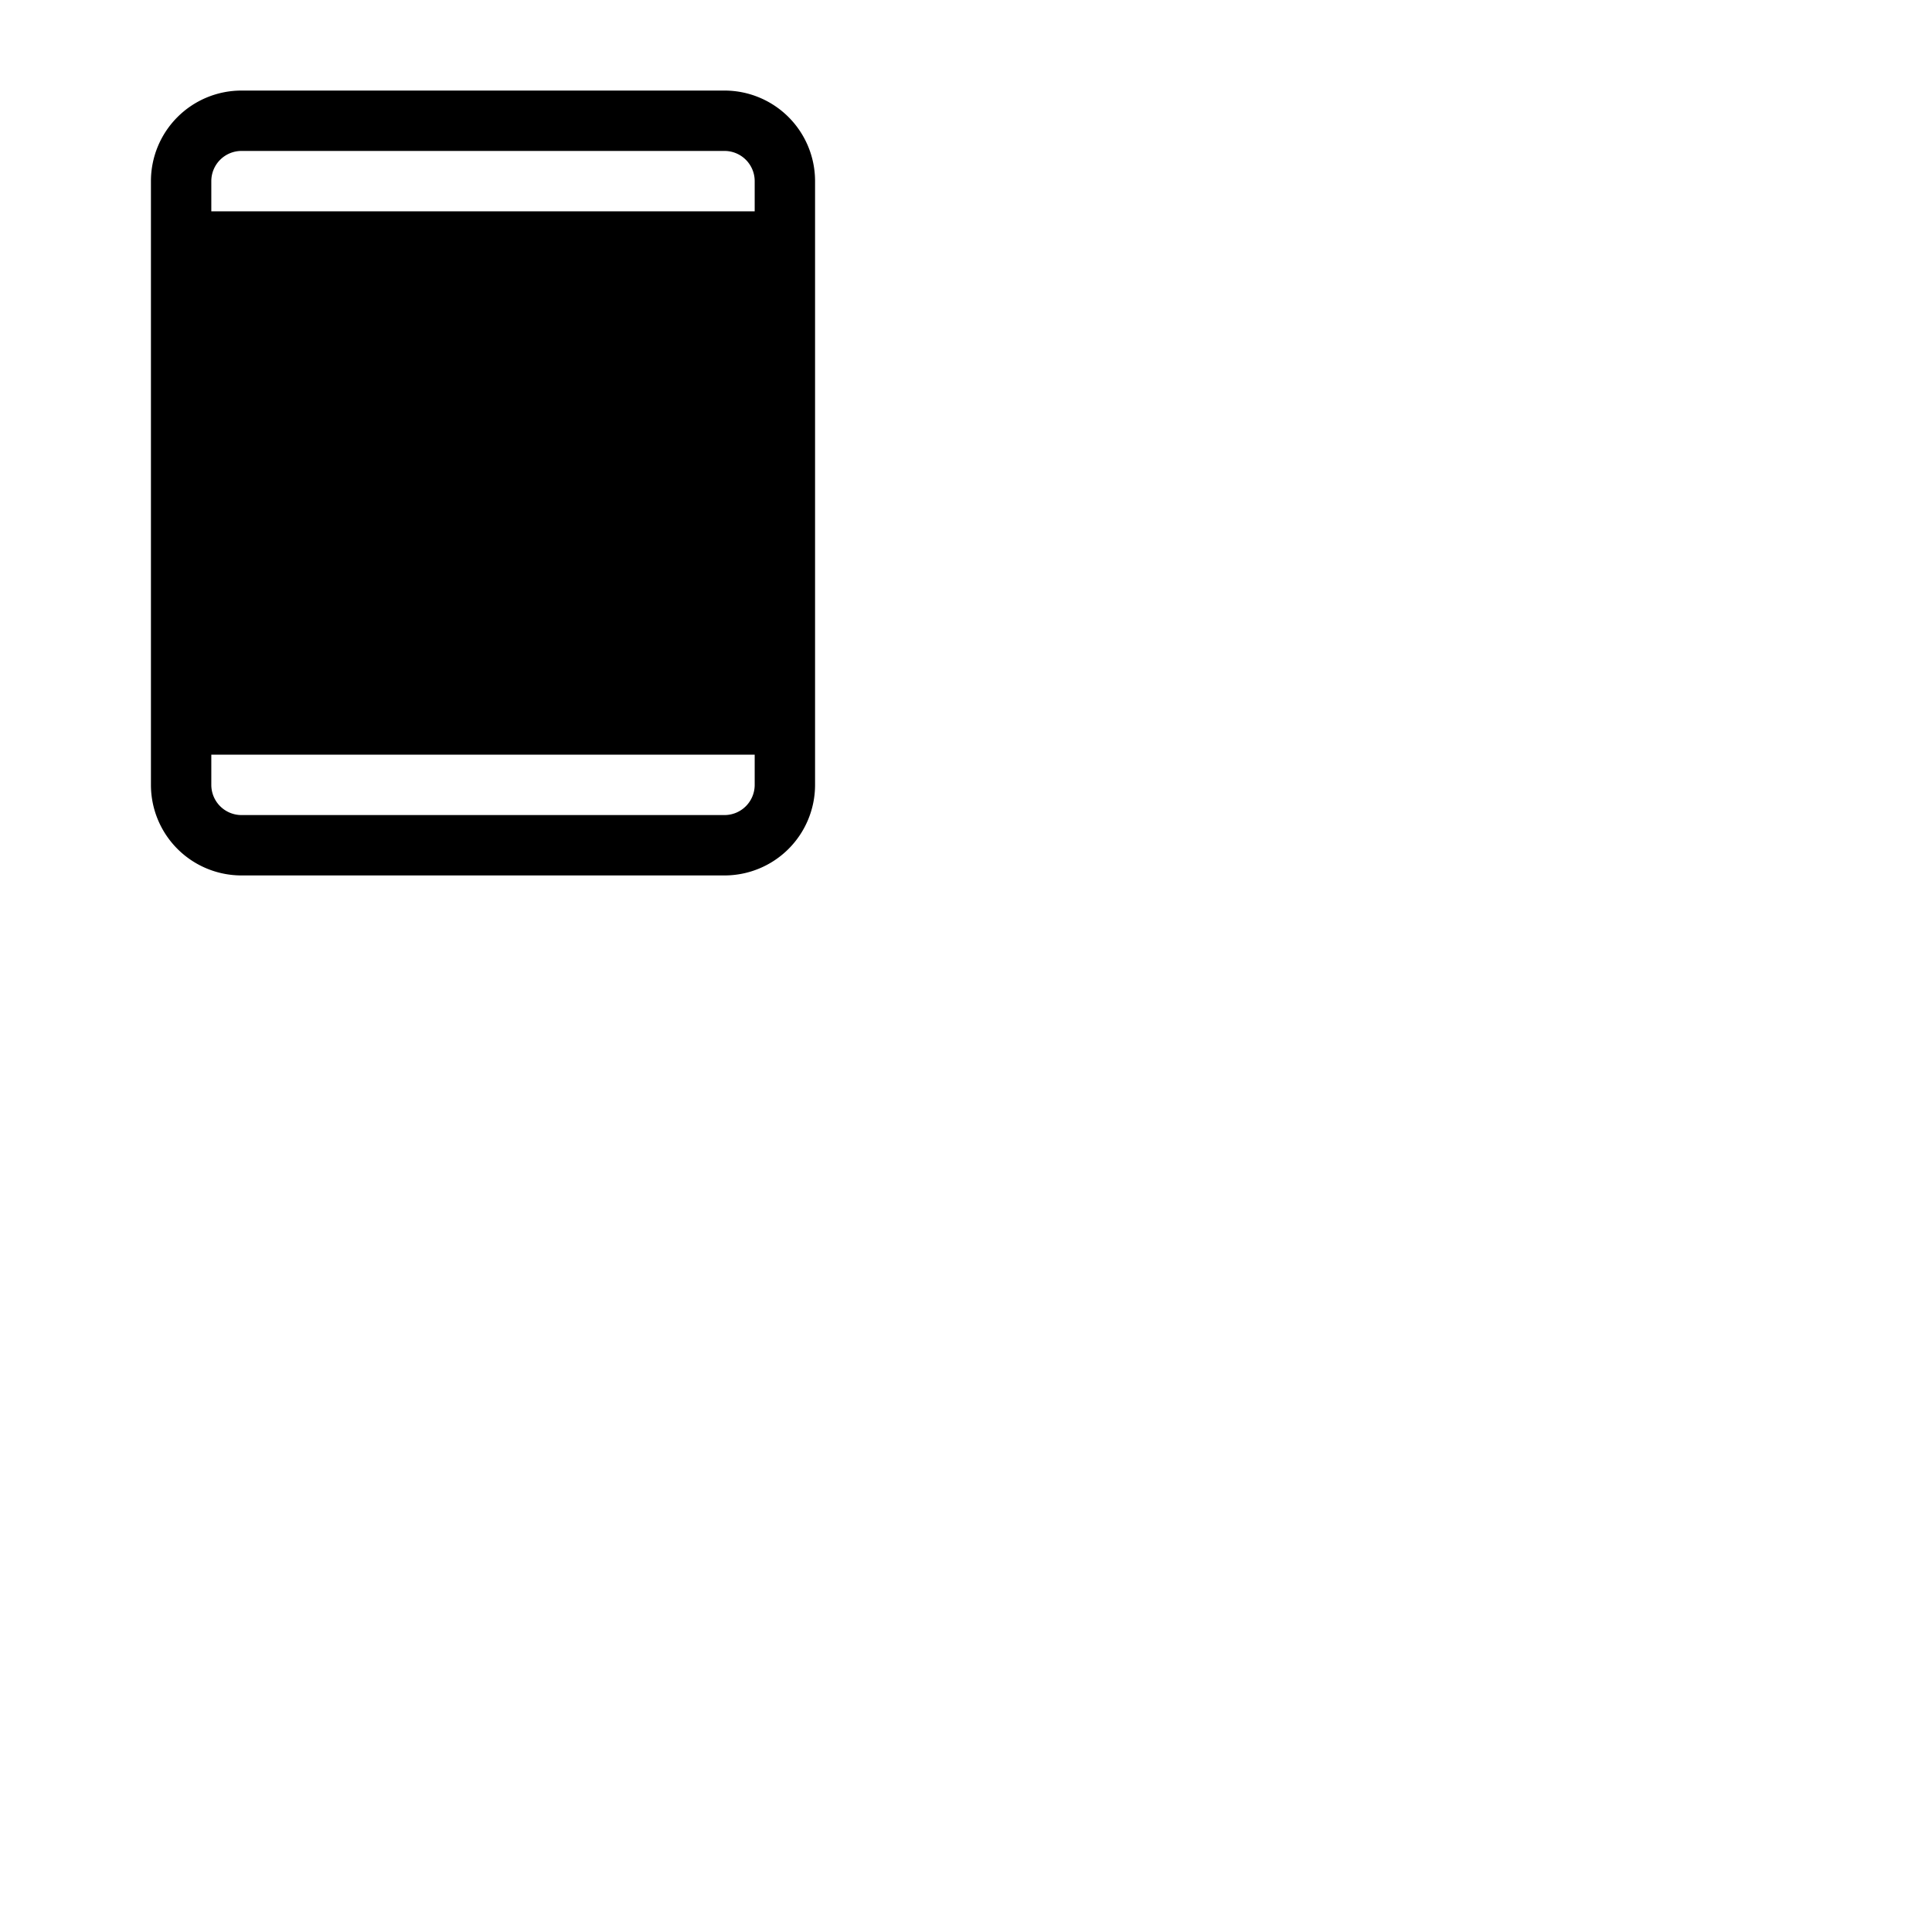 <svg xmlns="http://www.w3.org/2000/svg" version="1.1" viewBox="0 0 512 512" fill="currentColor"><path fill="currentColor" d="M192 24H64a24 24 0 0 0-24 24v160a24 24 0 0 0 24 24h128a24 24 0 0 0 24-24V48a24 24 0 0 0-24-24M64 40h128a8 8 0 0 1 8 8v8H56v-8a8 8 0 0 1 8-8m128 176H64a8 8 0 0 1-8-8v-8h144v8a8 8 0 0 1-8 8"/></svg>